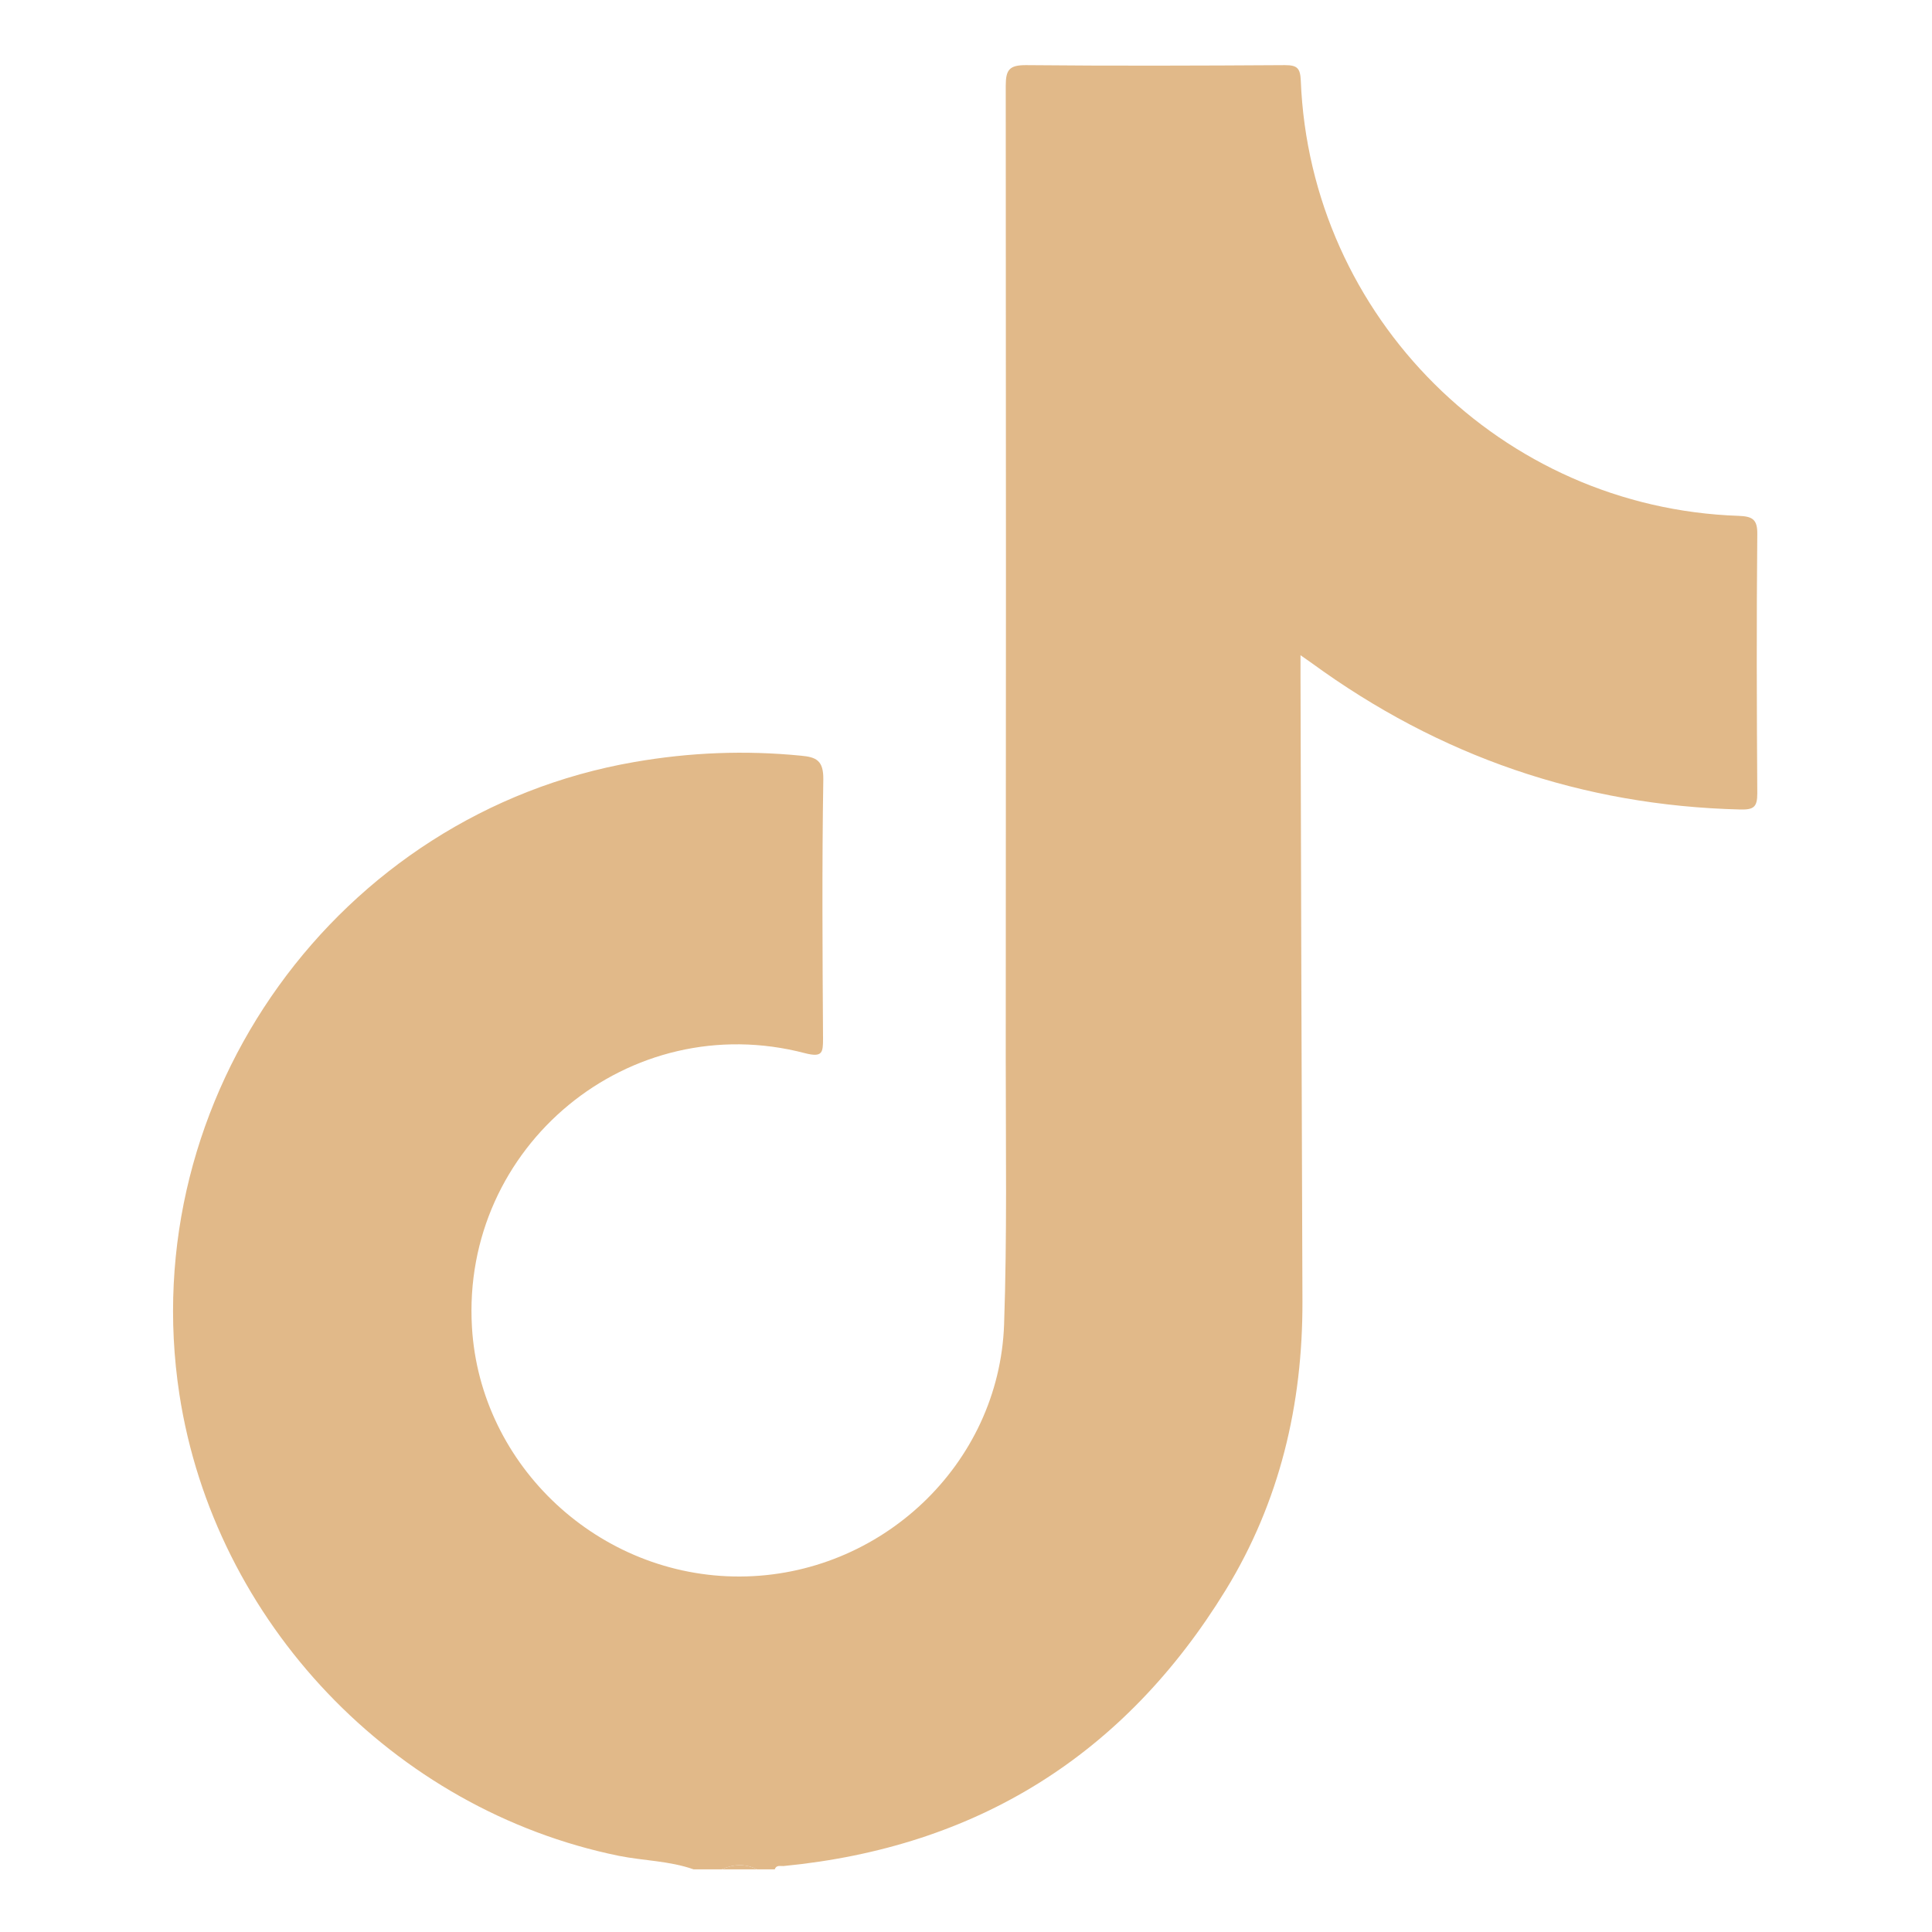 <?xml version="1.0" encoding="utf-8"?>
<!-- Generator: Adobe Illustrator 24.0.2, SVG Export Plug-In . SVG Version: 6.00 Build 0)  -->
<svg version="1.1" id="Capa_1" xmlns="http://www.w3.org/2000/svg" xmlns:xlink="http://www.w3.org/1999/xlink" x="0px" y="0px"
	 viewBox="0 0 700 700" style="enable-background:new 0 0 700 700;" xml:space="preserve">
<style type="text/css">
	.st0{fill:#E1B989;}
</style>
<g>
	<path class="st0" d="M251.3,677.3c-8.8-3.1-18.1-3.1-27.1-4.9C142.5,655.7,77.7,587.7,65,505.2c-16.5-107.7,57.5-210.5,164.8-229.1
		c20.1-3.5,40.1-4.3,60.4-2.3c5.5,0.5,8.2,1.7,8.1,8.6c-0.5,31.3-0.3,62.6-0.1,93.9c0,5.1-0.2,6.9-6.5,5.3
		C228,364.9,167.1,415.3,171,480.9c3,50.4,46.2,90.5,97.1,90.3c51-0.2,93.9-40.6,95.7-91.3c1.1-31.9,0.6-63.8,0.6-95.8
		c0.1-117.7,0.1-235.4,0-353.1c0-5.8,1.4-7.4,7.3-7.4c31.3,0.3,62.6,0.2,93.9,0c4.5,0,5.5,1.2,5.7,5.6
		c3.4,85.8,72.9,154.8,158.6,157.7c5,0.2,6.9,1.2,6.8,6.7c-0.3,31.3-0.2,62.6,0,93.9c0,4.9-1.3,5.9-6.1,5.8
		c-57.4-1.4-109.1-19.3-155.4-53.1c-1-0.7-2-1.4-4-2.8c0,3,0,5.2,0,7.4c0.2,75.6,0.4,151.1,0.7,226.7c0.1,37.4-8.2,72.6-27.8,104.6
		c-36.7,59.8-90.2,93.2-160.2,100c-1.1,0.1-2.6-0.5-3.2,1.2c-2.1,0-4.3,0-6.4,0c-4.3-2.1-8.5-1.9-12.8,0
		C258.1,677.3,254.7,677.3,251.3,677.3z"/>
	<path class="st0" d="M261.5,677.3c4.3-1.9,8.5-2.1,12.8,0C270,677.3,265.7,677.3,261.5,677.3z"/>
</g>
</svg>
